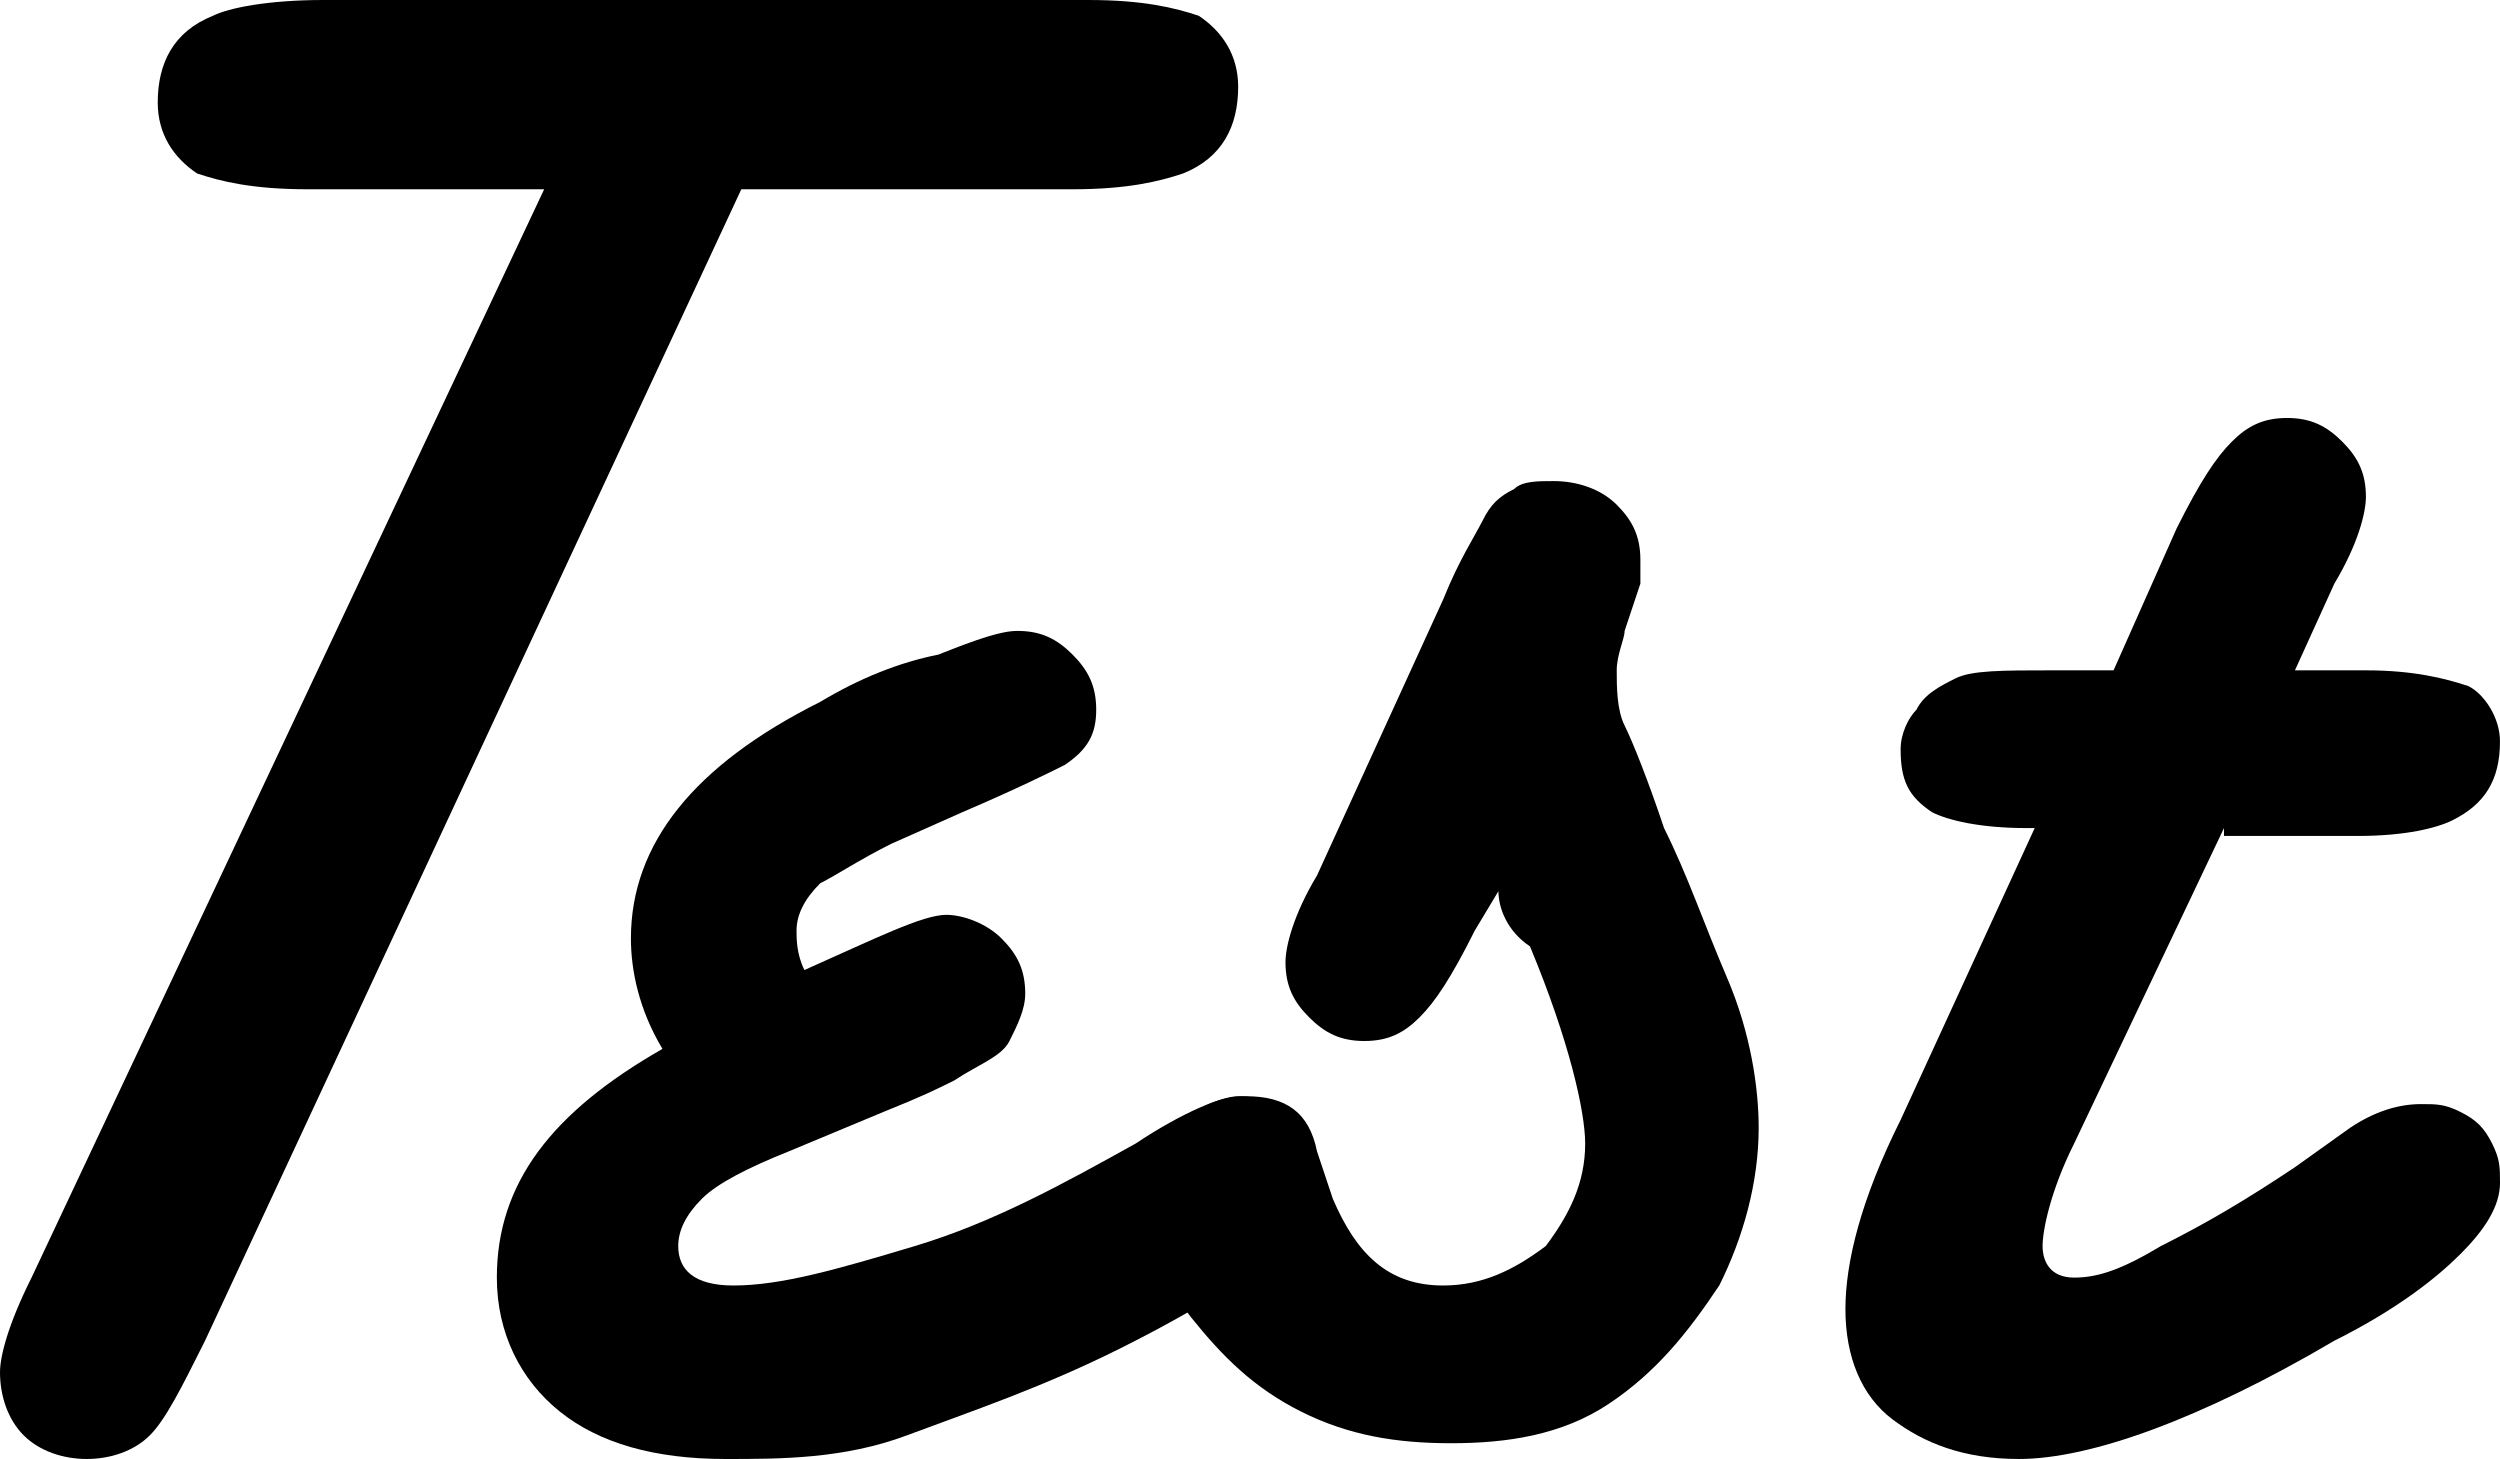 <?xml version="1.0" encoding="utf-8"?>
<!-- Generator: Adobe Illustrator 19.0.0, SVG Export Plug-In . SVG Version: 6.00 Build 0)  -->
<svg version="1.1" id="Calque_1" xmlns="http://www.w3.org/2000/svg" xmlns:xlink="http://www.w3.org/1999/xlink" x="0px" y="0px"
	 viewBox="191.5 275.2 31.7 18.5" style="enable-background:new 191.5 275.2 31.7 18.5;" xml:space="preserve">
<g id="XMLID_3_">
	<path id="XMLID_4_" d="M200.9,277.6l-6.8,14.6c-0.3,0.6-0.5,1-0.7,1.2s-0.5,0.3-0.8,0.3s-0.6-0.1-0.8-0.3c-0.2-0.2-0.3-0.5-0.3-0.8
		c0-0.2,0.1-0.6,0.4-1.2l6.5-13.8h-3c-0.7,0-1.1-0.1-1.4-0.2c-0.3-0.2-0.5-0.5-0.5-0.9c0-0.5,0.2-0.9,0.7-1.1
		c0.2-0.1,0.7-0.2,1.4-0.2h9.7c0.7,0,1.1,0.1,1.4,0.2c0.3,0.2,0.5,0.5,0.5,0.9c0,0.5-0.2,0.9-0.7,1.1c-0.3,0.1-0.7,0.2-1.4,0.2
		L200.9,277.6L200.9,277.6z"/>
	<path id="XMLID_6_" d="M199.9,288.5c-0.3-0.5-0.4-1-0.4-1.4c0-1.2,0.8-2.2,2.4-3c0.5-0.3,1-0.5,1.5-0.6c0.5-0.2,0.8-0.3,1-0.3
		c0.3,0,0.5,0.1,0.7,0.3c0.2,0.2,0.3,0.4,0.3,0.7c0,0.3-0.1,0.5-0.4,0.7c-0.2,0.1-0.6,0.3-1.3,0.6l-0.9,0.4
		c-0.4,0.2-0.7,0.4-0.9,0.5c-0.2,0.2-0.3,0.4-0.3,0.6c0,0.1,0,0.3,0.1,0.5c0.9-0.4,1.5-0.7,1.8-0.7c0.2,0,0.5,0.1,0.7,0.3
		s0.3,0.4,0.3,0.7c0,0.2-0.1,0.4-0.2,0.6c-0.1,0.2-0.4,0.3-0.7,0.5c-0.2,0.1-0.4,0.2-0.9,0.4l-1.2,0.5c-0.5,0.2-0.9,0.4-1.1,0.6
		c-0.2,0.2-0.3,0.4-0.3,0.6c0,0.3,0.2,0.5,0.7,0.5c0.6,0,1.3-0.2,2.3-0.5s1.9-0.8,2.8-1.3c0.6-0.4,1.1-0.6,1.3-0.6
		c0.3,0,0.5,0.1,0.7,0.3c0.2,0.2,0.3,0.4,0.3,0.7c0,0.3-0.2,0.7-0.5,1c-0.4,0.3-1,0.7-2,1.2s-1.9,0.8-2.7,1.1s-1.6,0.3-2.3,0.3
		c-0.9,0-1.6-0.2-2.1-0.6s-0.8-1-0.8-1.7C197.8,290.2,198.5,289.3,199.9,288.5z"/>
	<path id="XMLID_8_" d="M210.5,286.5l-0.3,0.5c-0.3,0.6-0.5,0.9-0.7,1.1s-0.4,0.3-0.7,0.3s-0.5-0.1-0.7-0.3
		c-0.2-0.2-0.3-0.4-0.3-0.7c0-0.2,0.1-0.6,0.4-1.1l1.6-3.5c0.2-0.5,0.4-0.8,0.5-1s0.2-0.3,0.4-0.4c0.1-0.1,0.3-0.1,0.5-0.1
		c0.3,0,0.6,0.1,0.8,0.3c0.2,0.2,0.3,0.4,0.3,0.7c0,0.1,0,0.2,0,0.3l-0.2,0.6c0,0.1-0.1,0.3-0.1,0.5s0,0.5,0.1,0.7s0.3,0.7,0.5,1.3
		c0.3,0.6,0.5,1.2,0.8,1.9c0.3,0.7,0.4,1.4,0.4,1.9c0,0.7-0.2,1.4-0.5,2c-0.4,0.6-0.8,1.1-1.4,1.5c-0.6,0.4-1.3,0.5-2,0.5
		s-1.3-0.1-1.9-0.4c-0.6-0.3-1-0.7-1.4-1.2s-0.5-1-0.5-1.5c0-0.4,0.1-0.7,0.3-0.9c0.2-0.2,0.5-0.4,0.9-0.4c0.5,0,0.8,0.2,0.9,0.7
		l0.2,0.6c0.3,0.7,0.7,1.1,1.4,1.1c0.5,0,0.9-0.2,1.3-0.5c0.3-0.4,0.5-0.8,0.5-1.3c0-0.4-0.2-1.3-0.7-2.5
		C210.6,287,210.5,286.7,210.5,286.5z"/>
	<path id="XMLID_10_" d="M219.7,285.7l-1.9,4c-0.3,0.6-0.4,1.1-0.4,1.3c0,0.2,0.1,0.4,0.4,0.4c0.3,0,0.6-0.1,1.1-0.4
		c0.6-0.3,1.1-0.6,1.7-1l0.7-0.5c0.3-0.2,0.6-0.3,0.9-0.3c0.2,0,0.3,0,0.5,0.1s0.3,0.2,0.4,0.4c0.1,0.2,0.1,0.3,0.1,0.5
		c0,0.3-0.2,0.6-0.5,0.9s-0.8,0.7-1.6,1.1c-1.7,1-3.1,1.5-4,1.5c-0.7,0-1.2-0.2-1.6-0.5c-0.4-0.3-0.6-0.8-0.6-1.4s0.2-1.4,0.7-2.4
		l1.7-3.7h-0.1c-0.6,0-1-0.1-1.2-0.2c-0.3-0.2-0.4-0.4-0.4-0.8c0-0.2,0.1-0.4,0.2-0.5c0.1-0.2,0.3-0.3,0.5-0.4s0.6-0.1,1.2-0.1h0.8
		l0.8-1.8c0.3-0.6,0.5-0.9,0.7-1.1s0.4-0.3,0.7-0.3s0.5,0.1,0.7,0.3c0.2,0.2,0.3,0.4,0.3,0.7c0,0.2-0.1,0.6-0.4,1.1l-0.5,1.1h0.9
		c0.6,0,1,0.1,1.3,0.2c0.2,0.1,0.4,0.4,0.4,0.7c0,0.5-0.2,0.8-0.6,1c-0.2,0.1-0.6,0.2-1.2,0.2h-1.7V285.7z"/>
</g>
</svg>
